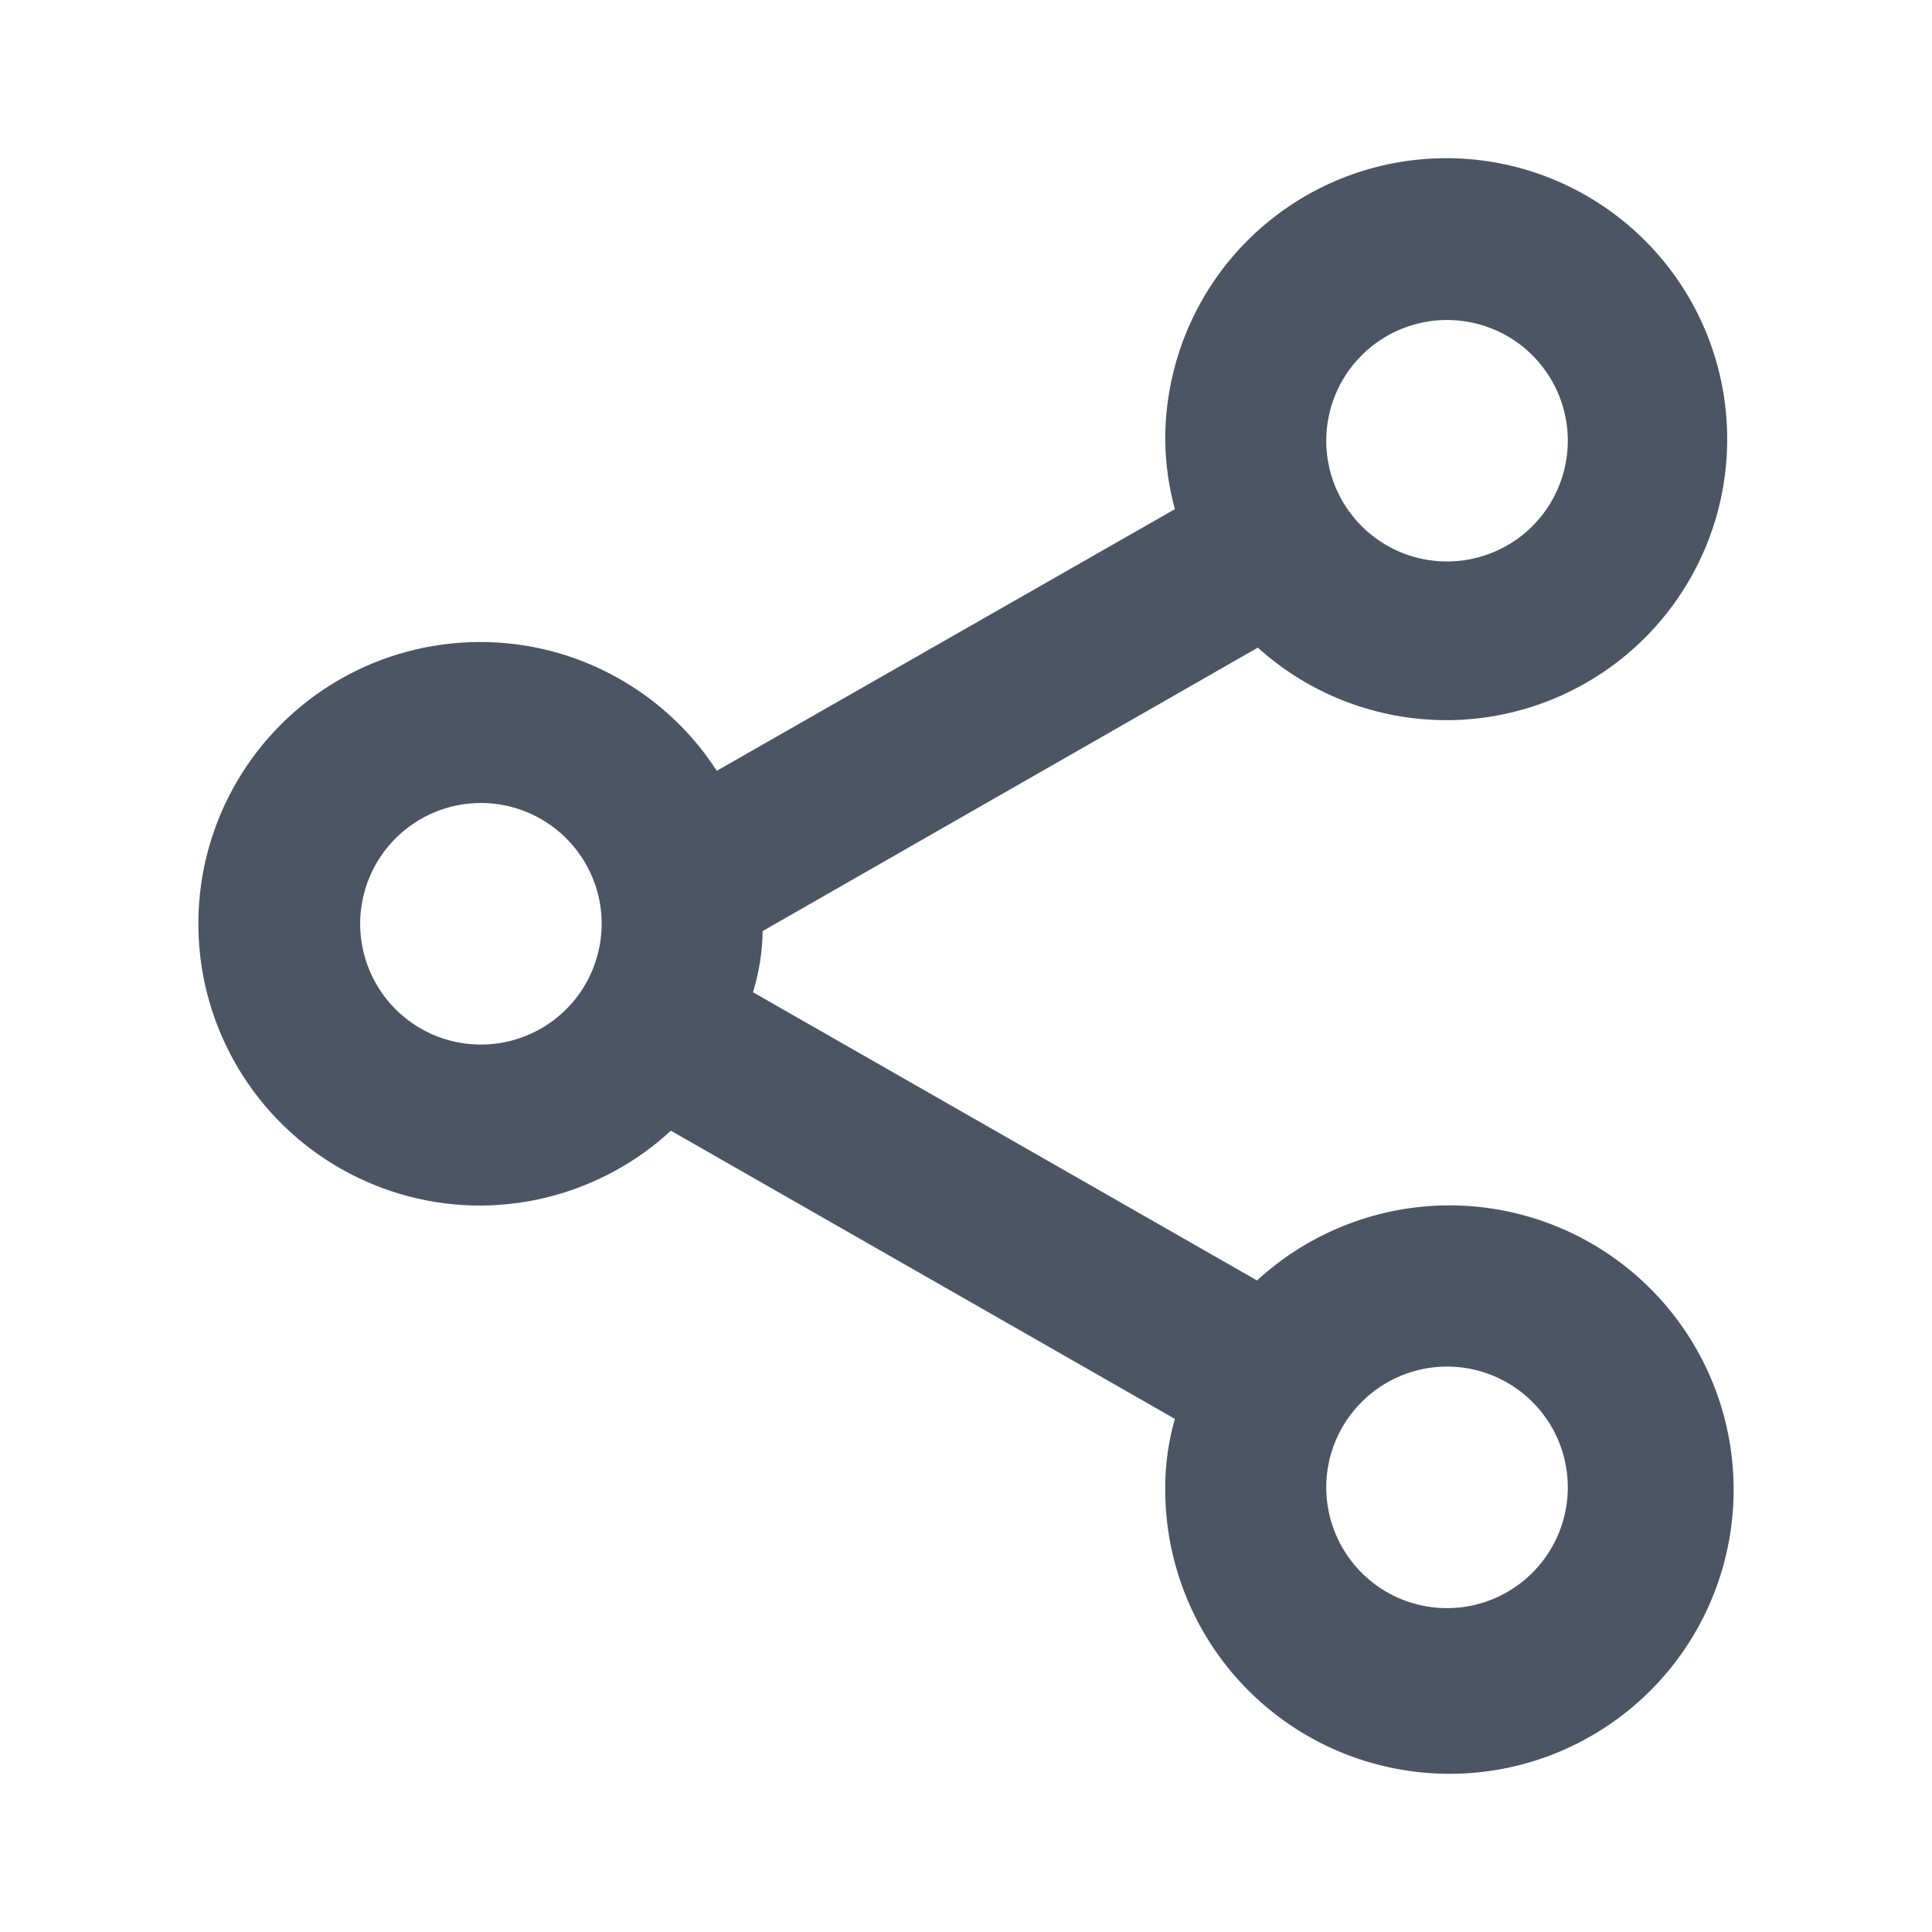 <svg width="24" height="24" viewBox="0 0 24 24" fill="none" xmlns="http://www.w3.org/2000/svg">
<path d="M5.974 14.976C6.849 14.971 7.691 14.639 8.334 14.046L14.595 17.626C14.515 17.903 14.475 18.189 14.475 18.477C14.469 19.288 14.742 20.077 15.249 20.711C15.757 21.345 16.467 21.784 17.26 21.955C18.053 22.127 18.882 22.02 19.605 21.652C20.329 21.284 20.904 20.678 21.233 19.936C21.562 19.194 21.625 18.361 21.412 17.578C21.199 16.795 20.723 16.109 20.063 15.636C19.404 15.163 18.601 14.931 17.791 14.98C16.981 15.03 16.213 15.357 15.615 15.906L9.354 12.326C9.43 12.079 9.47 11.823 9.474 11.566L15.625 8.045C16.219 8.582 16.98 8.898 17.78 8.941C18.579 8.984 19.369 8.75 20.017 8.279C20.665 7.809 21.131 7.129 21.338 6.356C21.544 5.582 21.479 4.761 21.152 4.03C20.825 3.299 20.256 2.703 19.541 2.341C18.827 1.979 18.01 1.875 17.227 2.044C16.445 2.213 15.744 2.647 15.243 3.271C14.742 3.896 14.471 4.674 14.475 5.475C14.479 5.762 14.519 6.048 14.595 6.325L8.904 9.575C8.575 9.065 8.118 8.65 7.579 8.37C7.04 8.089 6.437 7.954 5.83 7.978C5.223 8.001 4.633 8.182 4.117 8.502C3.601 8.823 3.178 9.272 2.888 9.806C2.598 10.34 2.452 10.94 2.465 11.547C2.477 12.155 2.648 12.748 2.959 13.27C3.27 13.791 3.712 14.223 4.241 14.522C4.769 14.821 5.367 14.978 5.974 14.976ZM17.976 16.976C18.272 16.976 18.562 17.064 18.809 17.229C19.056 17.394 19.248 17.628 19.362 17.902C19.475 18.177 19.505 18.478 19.447 18.769C19.389 19.06 19.246 19.328 19.036 19.537C18.827 19.747 18.559 19.89 18.268 19.948C17.977 20.006 17.676 19.976 17.401 19.863C17.127 19.749 16.893 19.557 16.728 19.31C16.563 19.063 16.475 18.773 16.475 18.477C16.475 18.079 16.633 17.697 16.915 17.416C17.196 17.134 17.578 16.976 17.976 16.976ZM17.976 3.975C18.272 3.975 18.562 4.063 18.809 4.227C19.056 4.392 19.248 4.627 19.362 4.901C19.475 5.175 19.505 5.476 19.447 5.767C19.389 6.058 19.246 6.326 19.036 6.536C18.827 6.745 18.559 6.888 18.268 6.946C17.977 7.004 17.676 6.974 17.401 6.861C17.127 6.747 16.893 6.555 16.728 6.308C16.563 6.062 16.475 5.772 16.475 5.475C16.475 5.077 16.633 4.695 16.915 4.414C17.196 4.133 17.578 3.975 17.976 3.975ZM5.974 9.975C6.271 9.975 6.561 10.063 6.807 10.228C7.054 10.393 7.246 10.627 7.36 10.902C7.474 11.176 7.503 11.477 7.445 11.768C7.387 12.059 7.245 12.327 7.035 12.536C6.825 12.746 6.558 12.889 6.267 12.947C5.976 13.005 5.674 12.975 5.4 12.862C5.126 12.748 4.891 12.556 4.727 12.309C4.562 12.062 4.474 11.772 4.474 11.476C4.474 11.078 4.632 10.696 4.913 10.415C5.194 10.133 5.576 9.975 5.974 9.975Z" fill="#4B5563"/>
</svg>
